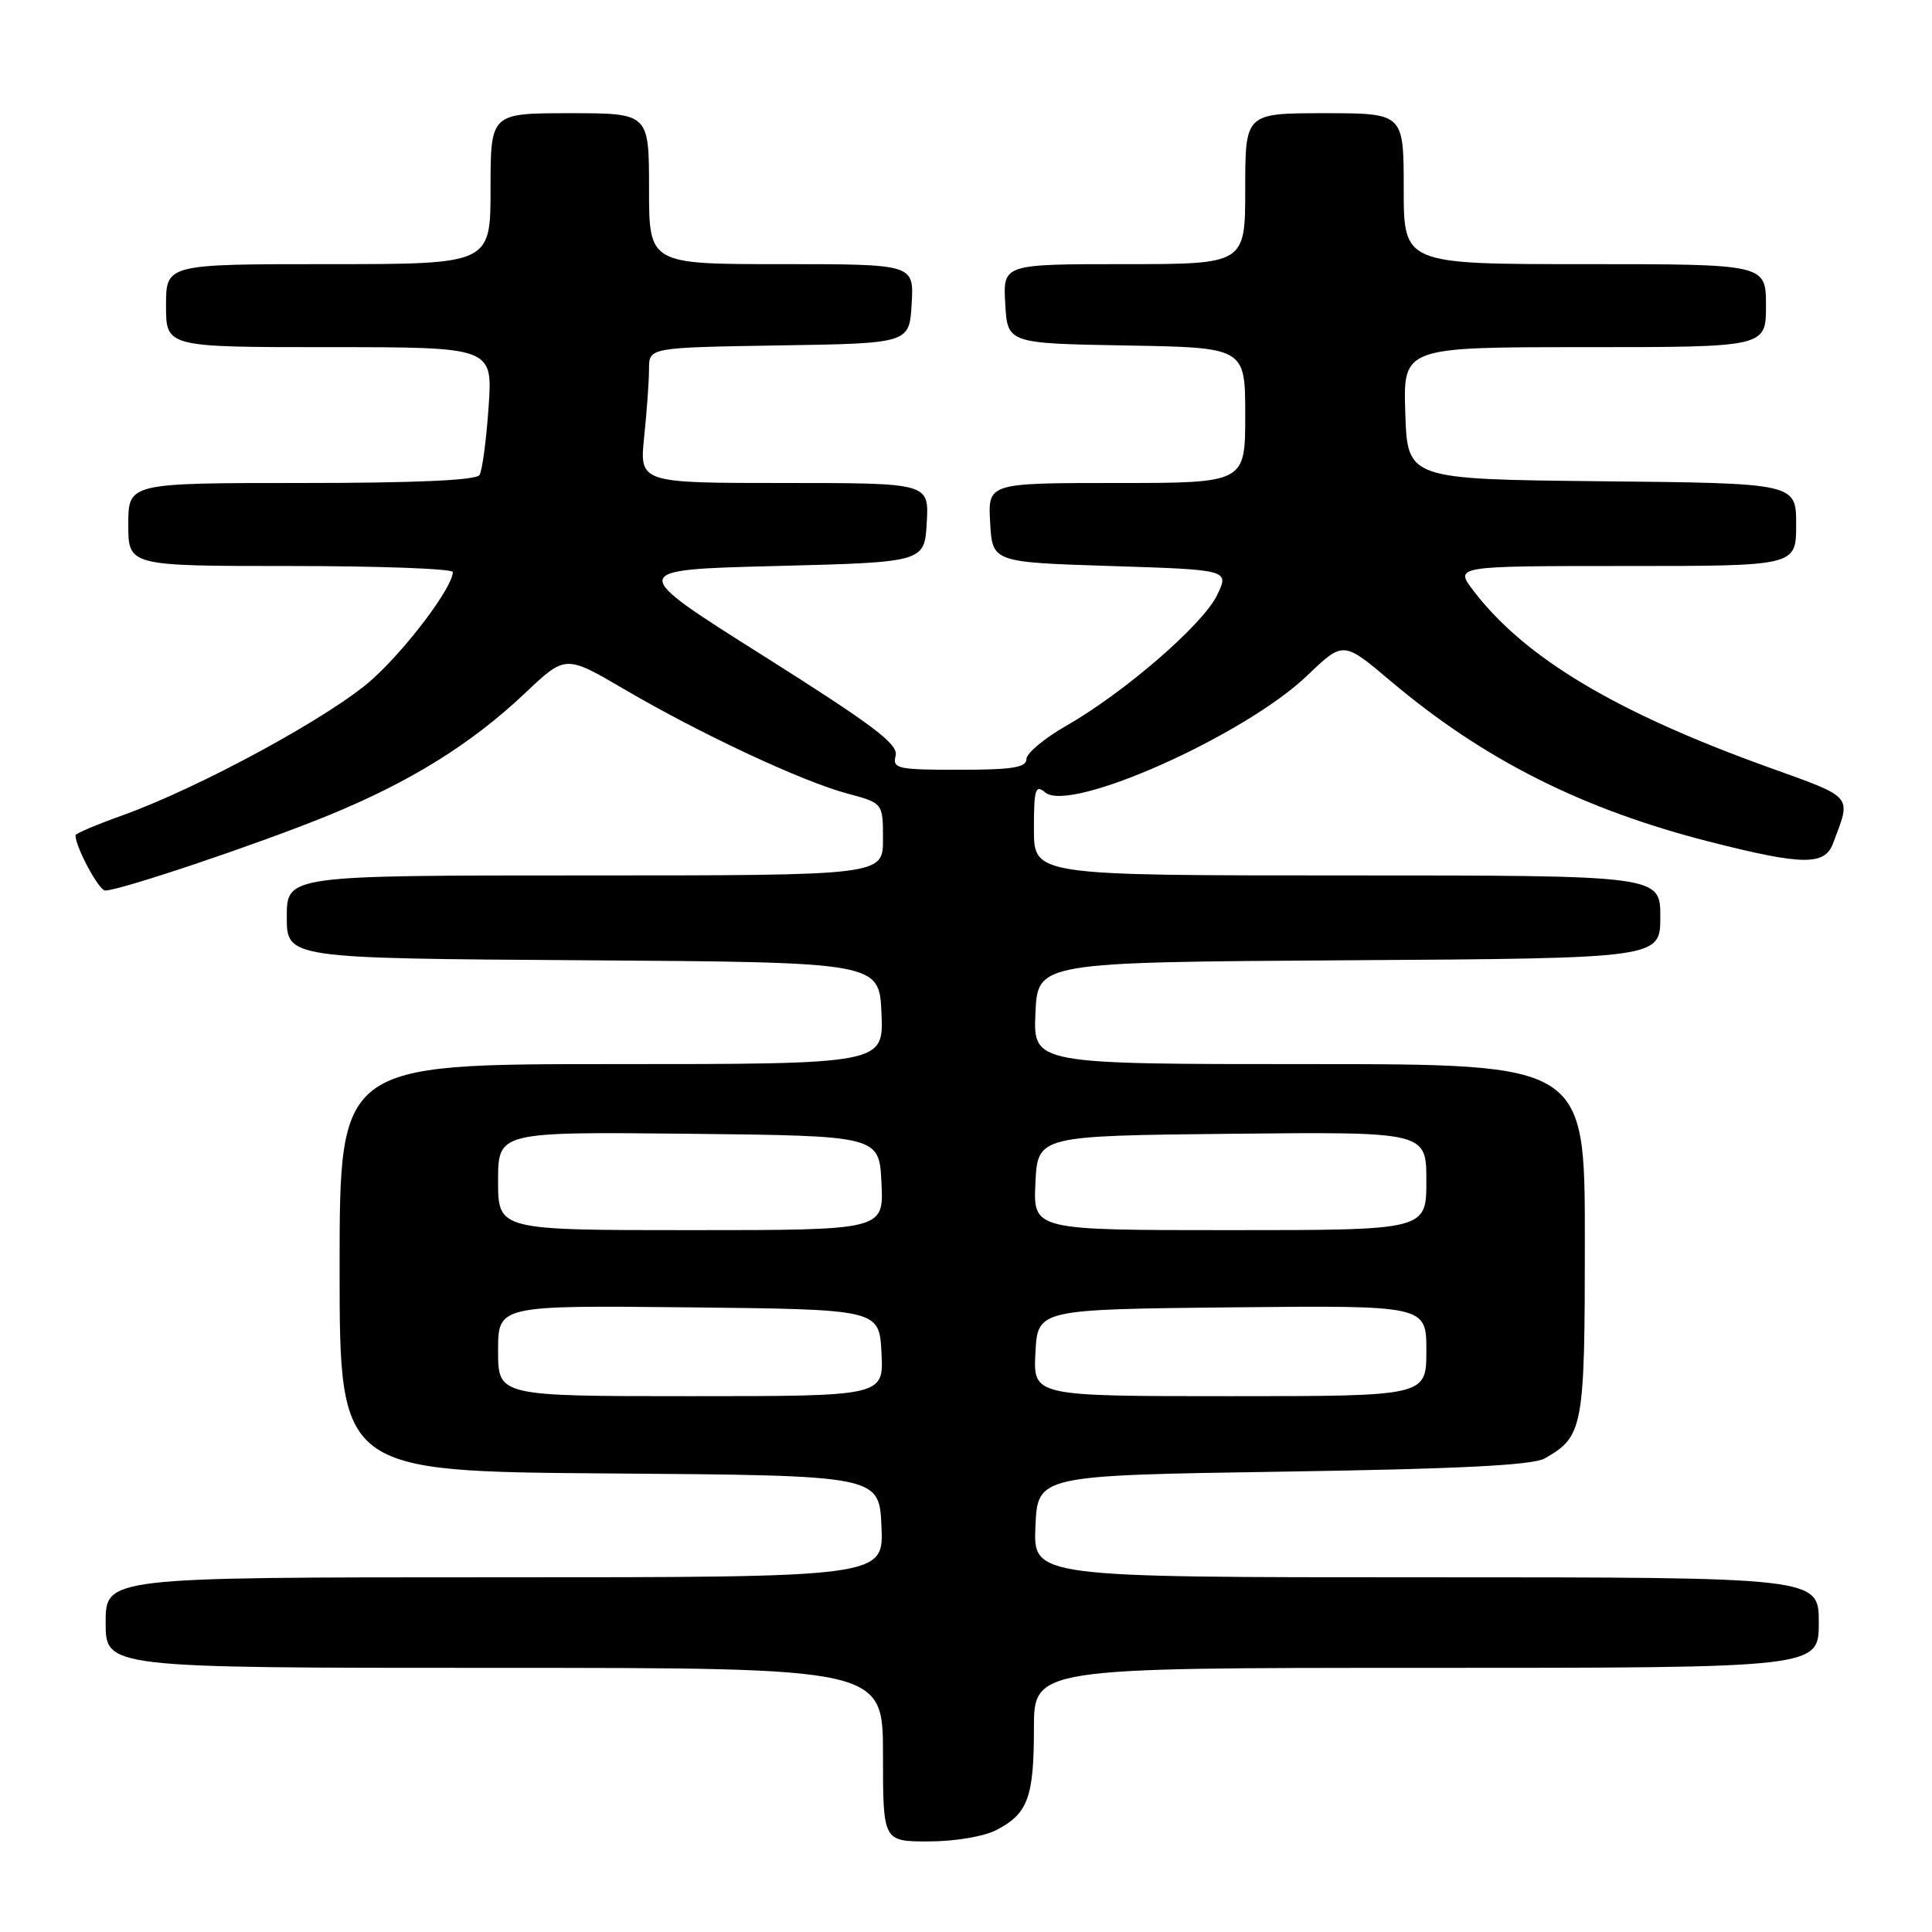 <?xml version="1.0" encoding="UTF-8" standalone="no"?>
<!DOCTYPE svg PUBLIC "-//W3C//DTD SVG 1.1//EN" "http://www.w3.org/Graphics/SVG/1.1/DTD/svg11.dtd" >
<svg xmlns="http://www.w3.org/2000/svg" xmlns:xlink="http://www.w3.org/1999/xlink" version="1.1" viewBox="0 0 256 256">
 <g >
 <path fill="currentColor"
d=" M 132.02 242.49 C 136.20 240.33 137.00 238.16 137.00 229.07 C 137.00 221.00 137.00 221.00 189.00 221.00 C 241.00 221.00 241.00 221.00 241.00 215.00 C 241.00 209.00 241.00 209.00 188.95 209.00 C 136.91 209.00 136.91 209.00 137.20 202.25 C 137.50 195.50 137.50 195.50 170.00 195.00 C 193.48 194.64 203.11 194.15 204.70 193.24 C 209.80 190.33 210.00 189.21 210.00 164.28 C 210.00 141.00 210.00 141.00 173.45 141.00 C 136.91 141.00 136.91 141.00 137.20 134.25 C 137.50 127.50 137.50 127.50 178.75 127.24 C 220.00 126.98 220.00 126.98 220.00 121.49 C 220.00 116.00 220.00 116.00 178.50 116.00 C 137.00 116.00 137.00 116.00 137.00 109.88 C 137.00 104.53 137.19 103.91 138.51 105.01 C 141.83 107.77 164.96 97.43 173.24 89.49 C 177.99 84.94 177.99 84.94 184.24 90.22 C 196.62 100.68 209.73 107.27 226.71 111.58 C 238.88 114.67 241.79 114.70 242.89 111.75 C 245.32 105.27 245.77 105.80 234.23 101.63 C 214.05 94.36 202.00 87.14 195.22 78.25 C 192.74 75.00 192.74 75.00 215.37 75.00 C 238.00 75.00 238.00 75.00 238.00 69.52 C 238.00 64.03 238.00 64.03 212.25 63.77 C 186.50 63.50 186.50 63.50 186.21 54.75 C 185.92 46.00 185.92 46.00 209.96 46.00 C 234.00 46.00 234.00 46.00 234.00 40.50 C 234.00 35.00 234.00 35.00 210.00 35.00 C 186.00 35.00 186.00 35.00 186.00 25.00 C 186.00 15.00 186.00 15.00 175.50 15.00 C 165.00 15.00 165.00 15.00 165.00 25.00 C 165.00 35.00 165.00 35.00 148.95 35.00 C 132.90 35.00 132.90 35.00 133.20 40.25 C 133.50 45.50 133.50 45.50 149.25 45.78 C 165.00 46.05 165.00 46.05 165.00 55.03 C 165.00 64.00 165.00 64.00 147.95 64.00 C 130.90 64.00 130.90 64.00 131.20 69.25 C 131.50 74.50 131.50 74.50 147.20 75.00 C 162.90 75.50 162.90 75.50 161.26 78.88 C 159.38 82.77 148.95 91.79 141.25 96.19 C 138.36 97.84 136.00 99.82 136.00 100.60 C 136.00 101.70 134.07 102.00 127.09 102.00 C 118.89 102.00 118.23 101.85 118.68 100.13 C 119.07 98.62 115.74 96.11 101.12 86.88 C 83.07 75.50 83.07 75.50 102.78 75.00 C 122.50 74.50 122.50 74.50 122.80 69.25 C 123.10 64.00 123.10 64.00 103.91 64.00 C 84.72 64.00 84.72 64.00 85.36 57.85 C 85.71 54.47 86.00 50.43 86.00 48.88 C 86.00 46.05 86.00 46.05 103.25 45.77 C 120.50 45.50 120.50 45.50 120.80 40.25 C 121.10 35.00 121.10 35.00 103.55 35.00 C 86.00 35.00 86.00 35.00 86.00 25.00 C 86.00 15.00 86.00 15.00 75.50 15.00 C 65.00 15.00 65.00 15.00 65.00 25.00 C 65.00 35.00 65.00 35.00 43.50 35.00 C 22.00 35.00 22.00 35.00 22.00 40.50 C 22.00 46.00 22.00 46.00 43.64 46.00 C 65.29 46.00 65.29 46.00 64.74 53.94 C 64.44 58.30 63.90 62.35 63.54 62.94 C 63.11 63.64 55.09 64.00 39.94 64.00 C 17.00 64.00 17.00 64.00 17.00 69.50 C 17.00 75.00 17.00 75.00 38.50 75.00 C 50.33 75.00 60.00 75.36 60.00 75.80 C 60.00 77.79 53.90 85.91 49.32 90.02 C 43.94 94.86 26.52 104.34 16.25 108.03 C 12.81 109.26 10.00 110.45 10.00 110.67 C 10.00 112.23 13.10 118.00 13.94 118.00 C 15.89 118.00 34.27 111.82 43.40 108.09 C 54.35 103.62 62.43 98.60 69.61 91.81 C 74.93 86.77 74.93 86.77 82.72 91.33 C 92.79 97.24 106.30 103.55 112.28 105.15 C 117.00 106.41 117.00 106.41 117.00 111.21 C 117.00 116.00 117.00 116.00 77.50 116.00 C 38.00 116.00 38.00 116.00 38.00 121.49 C 38.00 126.98 38.00 126.98 77.25 127.24 C 116.50 127.50 116.50 127.50 116.80 134.25 C 117.09 141.00 117.09 141.00 81.05 141.00 C 45.00 141.00 45.00 141.00 45.00 167.99 C 45.00 194.97 45.00 194.97 80.75 195.24 C 116.50 195.50 116.50 195.50 116.80 202.25 C 117.09 209.00 117.09 209.00 65.55 209.00 C 14.00 209.00 14.00 209.00 14.00 215.00 C 14.00 221.00 14.00 221.00 65.50 221.00 C 117.00 221.00 117.00 221.00 117.00 232.50 C 117.00 244.00 117.00 244.00 123.05 244.00 C 126.49 244.00 130.36 243.35 132.02 242.49 Z  M 66.00 178.98 C 66.00 172.97 66.00 172.97 91.25 173.23 C 116.50 173.50 116.50 173.50 116.80 179.25 C 117.10 185.00 117.10 185.00 91.55 185.00 C 66.00 185.00 66.00 185.00 66.00 178.98 Z  M 137.20 179.25 C 137.50 173.50 137.50 173.50 163.25 173.23 C 189.00 172.97 189.00 172.97 189.00 178.98 C 189.00 185.00 189.00 185.00 162.95 185.00 C 136.90 185.00 136.90 185.00 137.20 179.25 Z  M 66.00 156.48 C 66.00 149.97 66.00 149.97 91.25 150.23 C 116.50 150.50 116.50 150.50 116.80 156.75 C 117.10 163.00 117.10 163.00 91.55 163.00 C 66.00 163.00 66.00 163.00 66.00 156.48 Z  M 137.20 156.75 C 137.50 150.50 137.50 150.50 163.25 150.23 C 189.00 149.97 189.00 149.97 189.00 156.48 C 189.00 163.00 189.00 163.00 162.95 163.00 C 136.90 163.00 136.90 163.00 137.20 156.75 Z "/>
</g>
</svg>